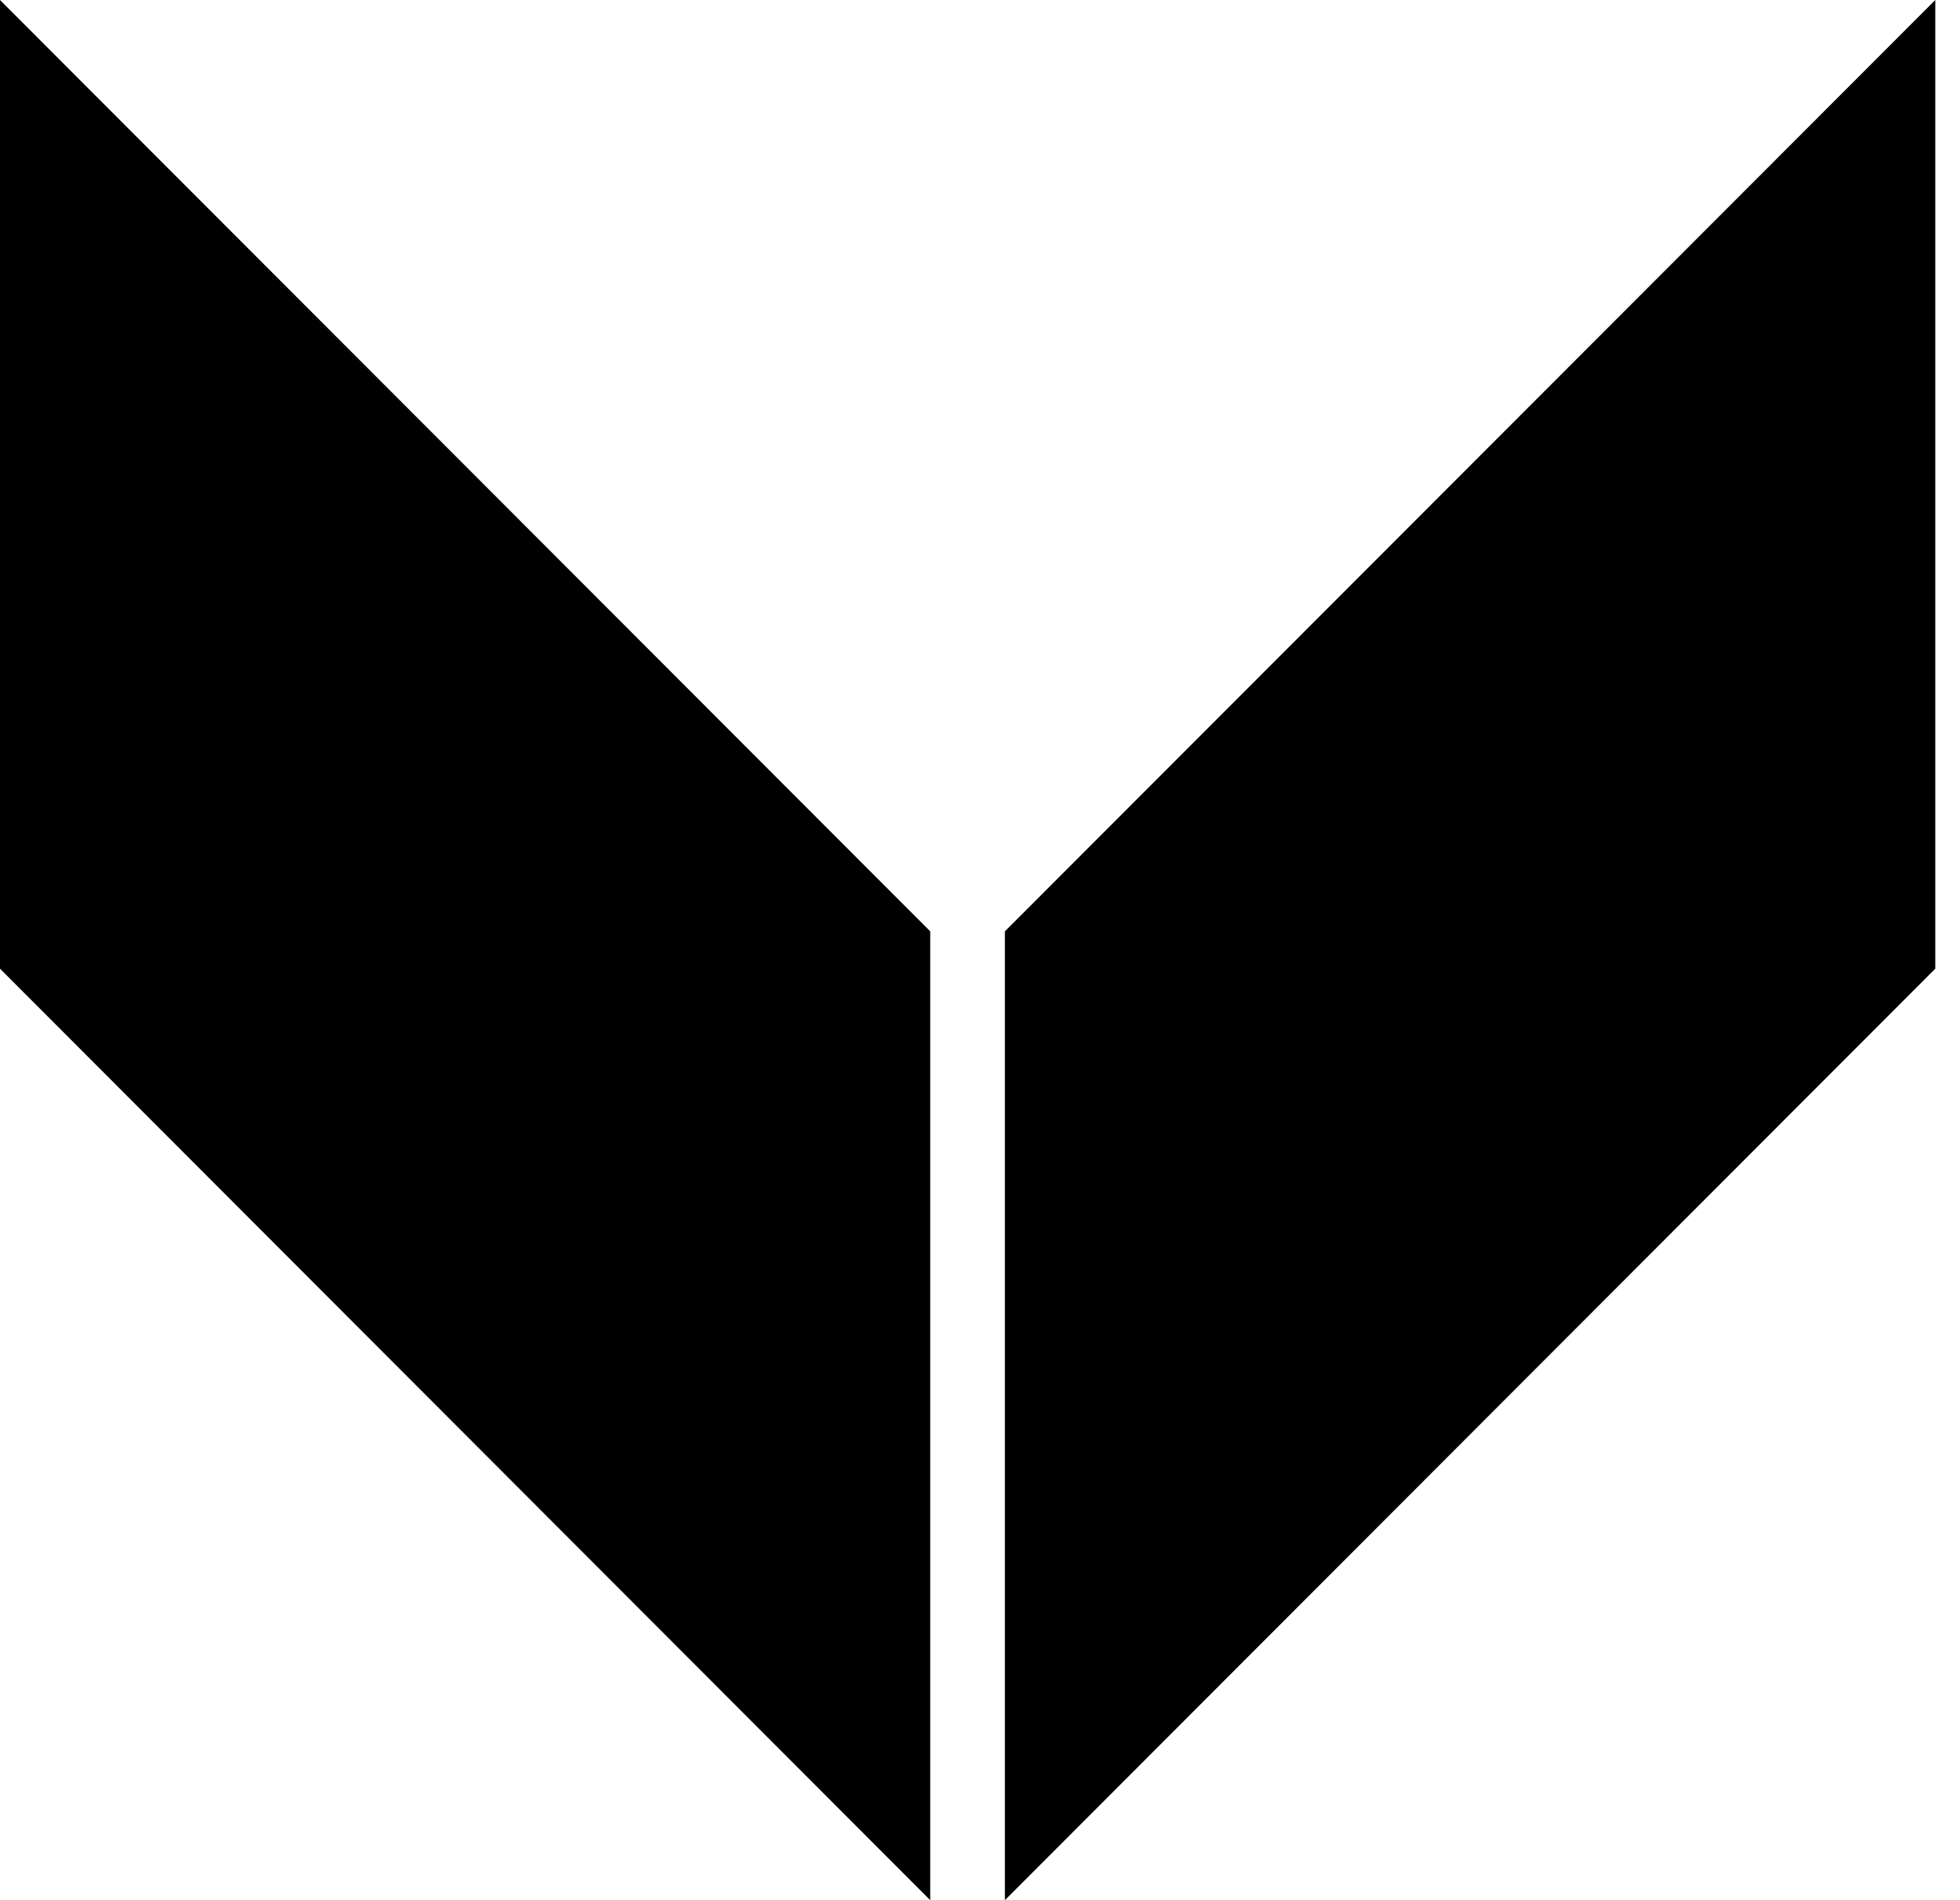 <!-- Generated by IcoMoon.io -->
<svg version="1.1" xmlns="http://www.w3.org/2000/svg" width="33" height="32" viewBox="0 0 33 32">
<title>custom-arrow</title>
<path d="M15.662 15.684v16.316l-15.662-15.687v-16.313l15.662 15.684z"></path>
<path d="M16.919 15.684v16.316l15.665-15.687v-16.313l-15.665 15.684z"></path>
</svg>
